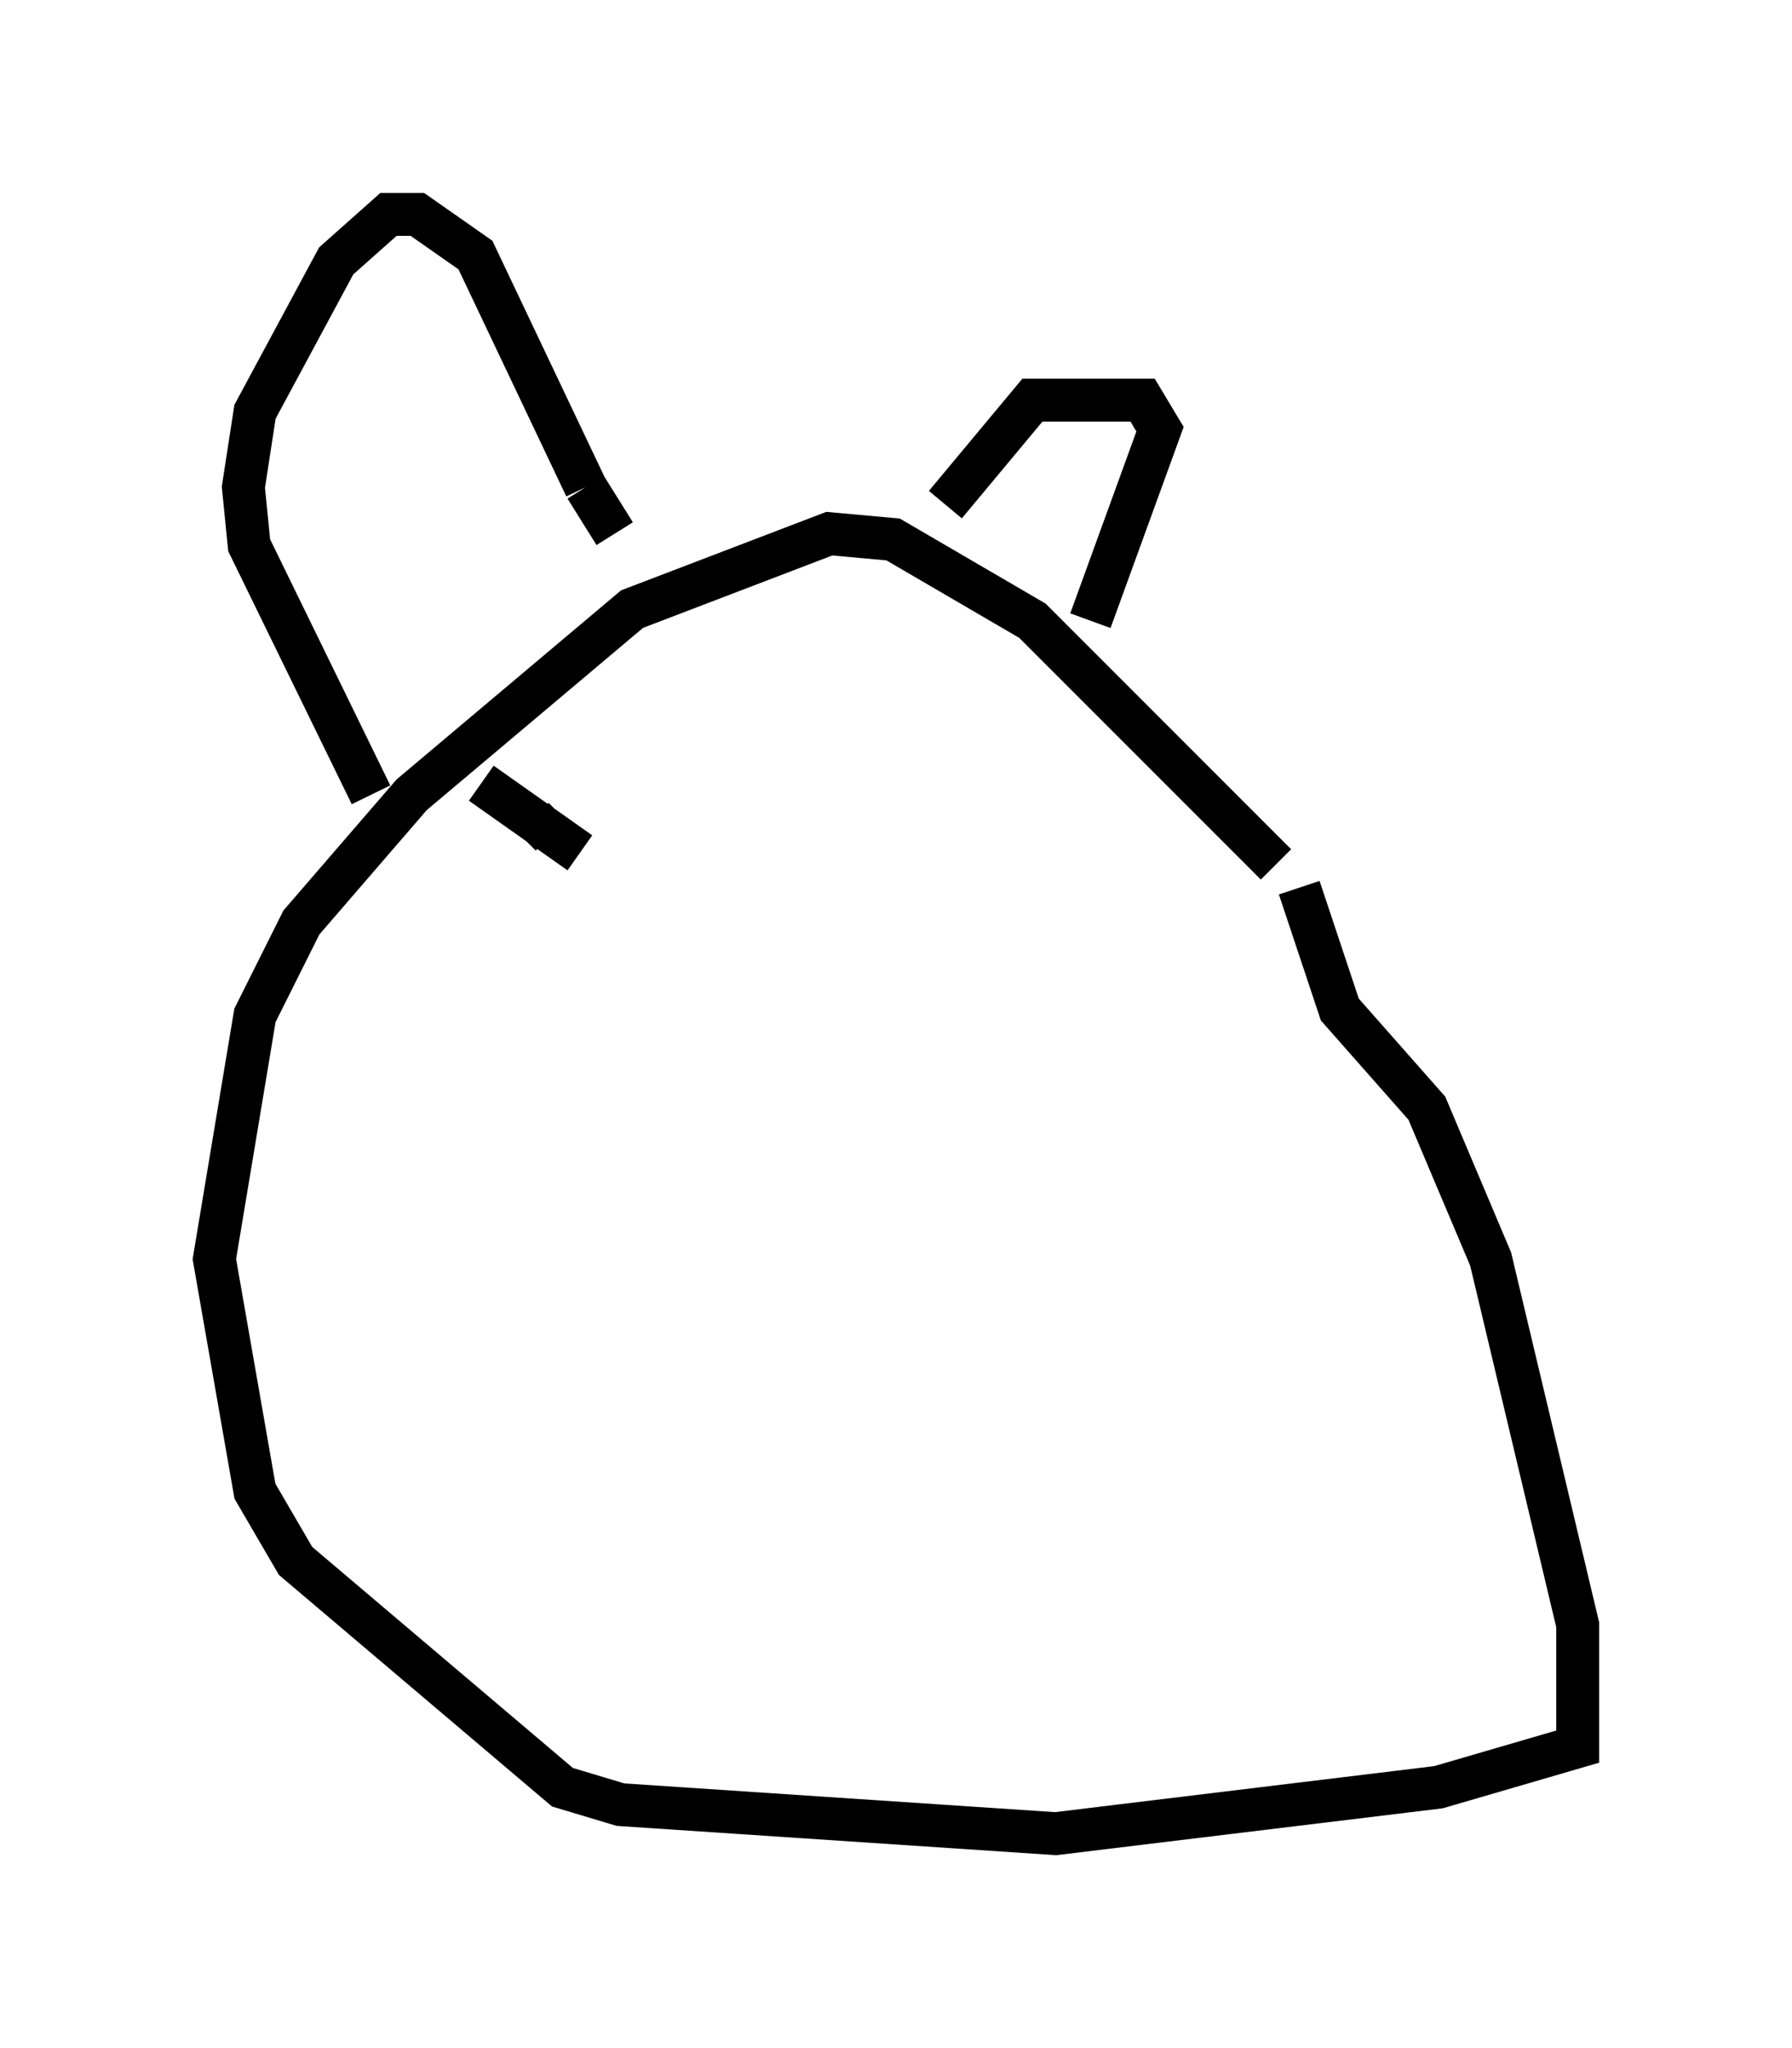 <?xml version="1.0" encoding="utf-8" ?>
<svg baseProfile="full" height="47.753" version="1.1" width="41.799" xmlns="http://www.w3.org/2000/svg" xmlns:ev="http://www.w3.org/2001/xml-events" xmlns:xlink="http://www.w3.org/1999/xlink"><defs /><rect fill="white" height="47.753" width="41.799" x="0" y="0" /><path d="M29.763, 20.155 m0.0, 0.0 m0.0, 0.0 l-5.683, -5.683 -3.248, -1.894 l-1.488, -0.135 -4.601, 1.759 l-5.142, 4.33 -2.571, 2.977 l-1.083, 2.165 -0.947, 5.683 l0.947, 5.413 0.947, 1.624 l6.225, 5.277 1.353, 0.406 l10.149, 0.677 8.931, -1.083 l3.248, -0.947 0.0, -2.842 l-2.03, -8.525 -1.488, -3.518 l-2.03, -2.3 -0.947, -2.842 m-21.651, -2.165 l-2.842, -5.819 -0.135, -1.353 l0.271, -1.759 1.894, -3.518 l1.218, -1.083 0.677, 0.0 l1.353, 0.947 2.571, 5.413 m0.0, 0.0 l0.677, 1.083 m7.713, -0.677 l2.03, -2.436 2.571, 0.0 l0.406, 0.677 -1.624, 4.465 m-14.208, 3.789 l2.3, 1.624 m-1.083, -0.812 l0.406, 0.406 m8.796, -1.624 " fill="none" stroke="black" stroke-width="1" /></svg>